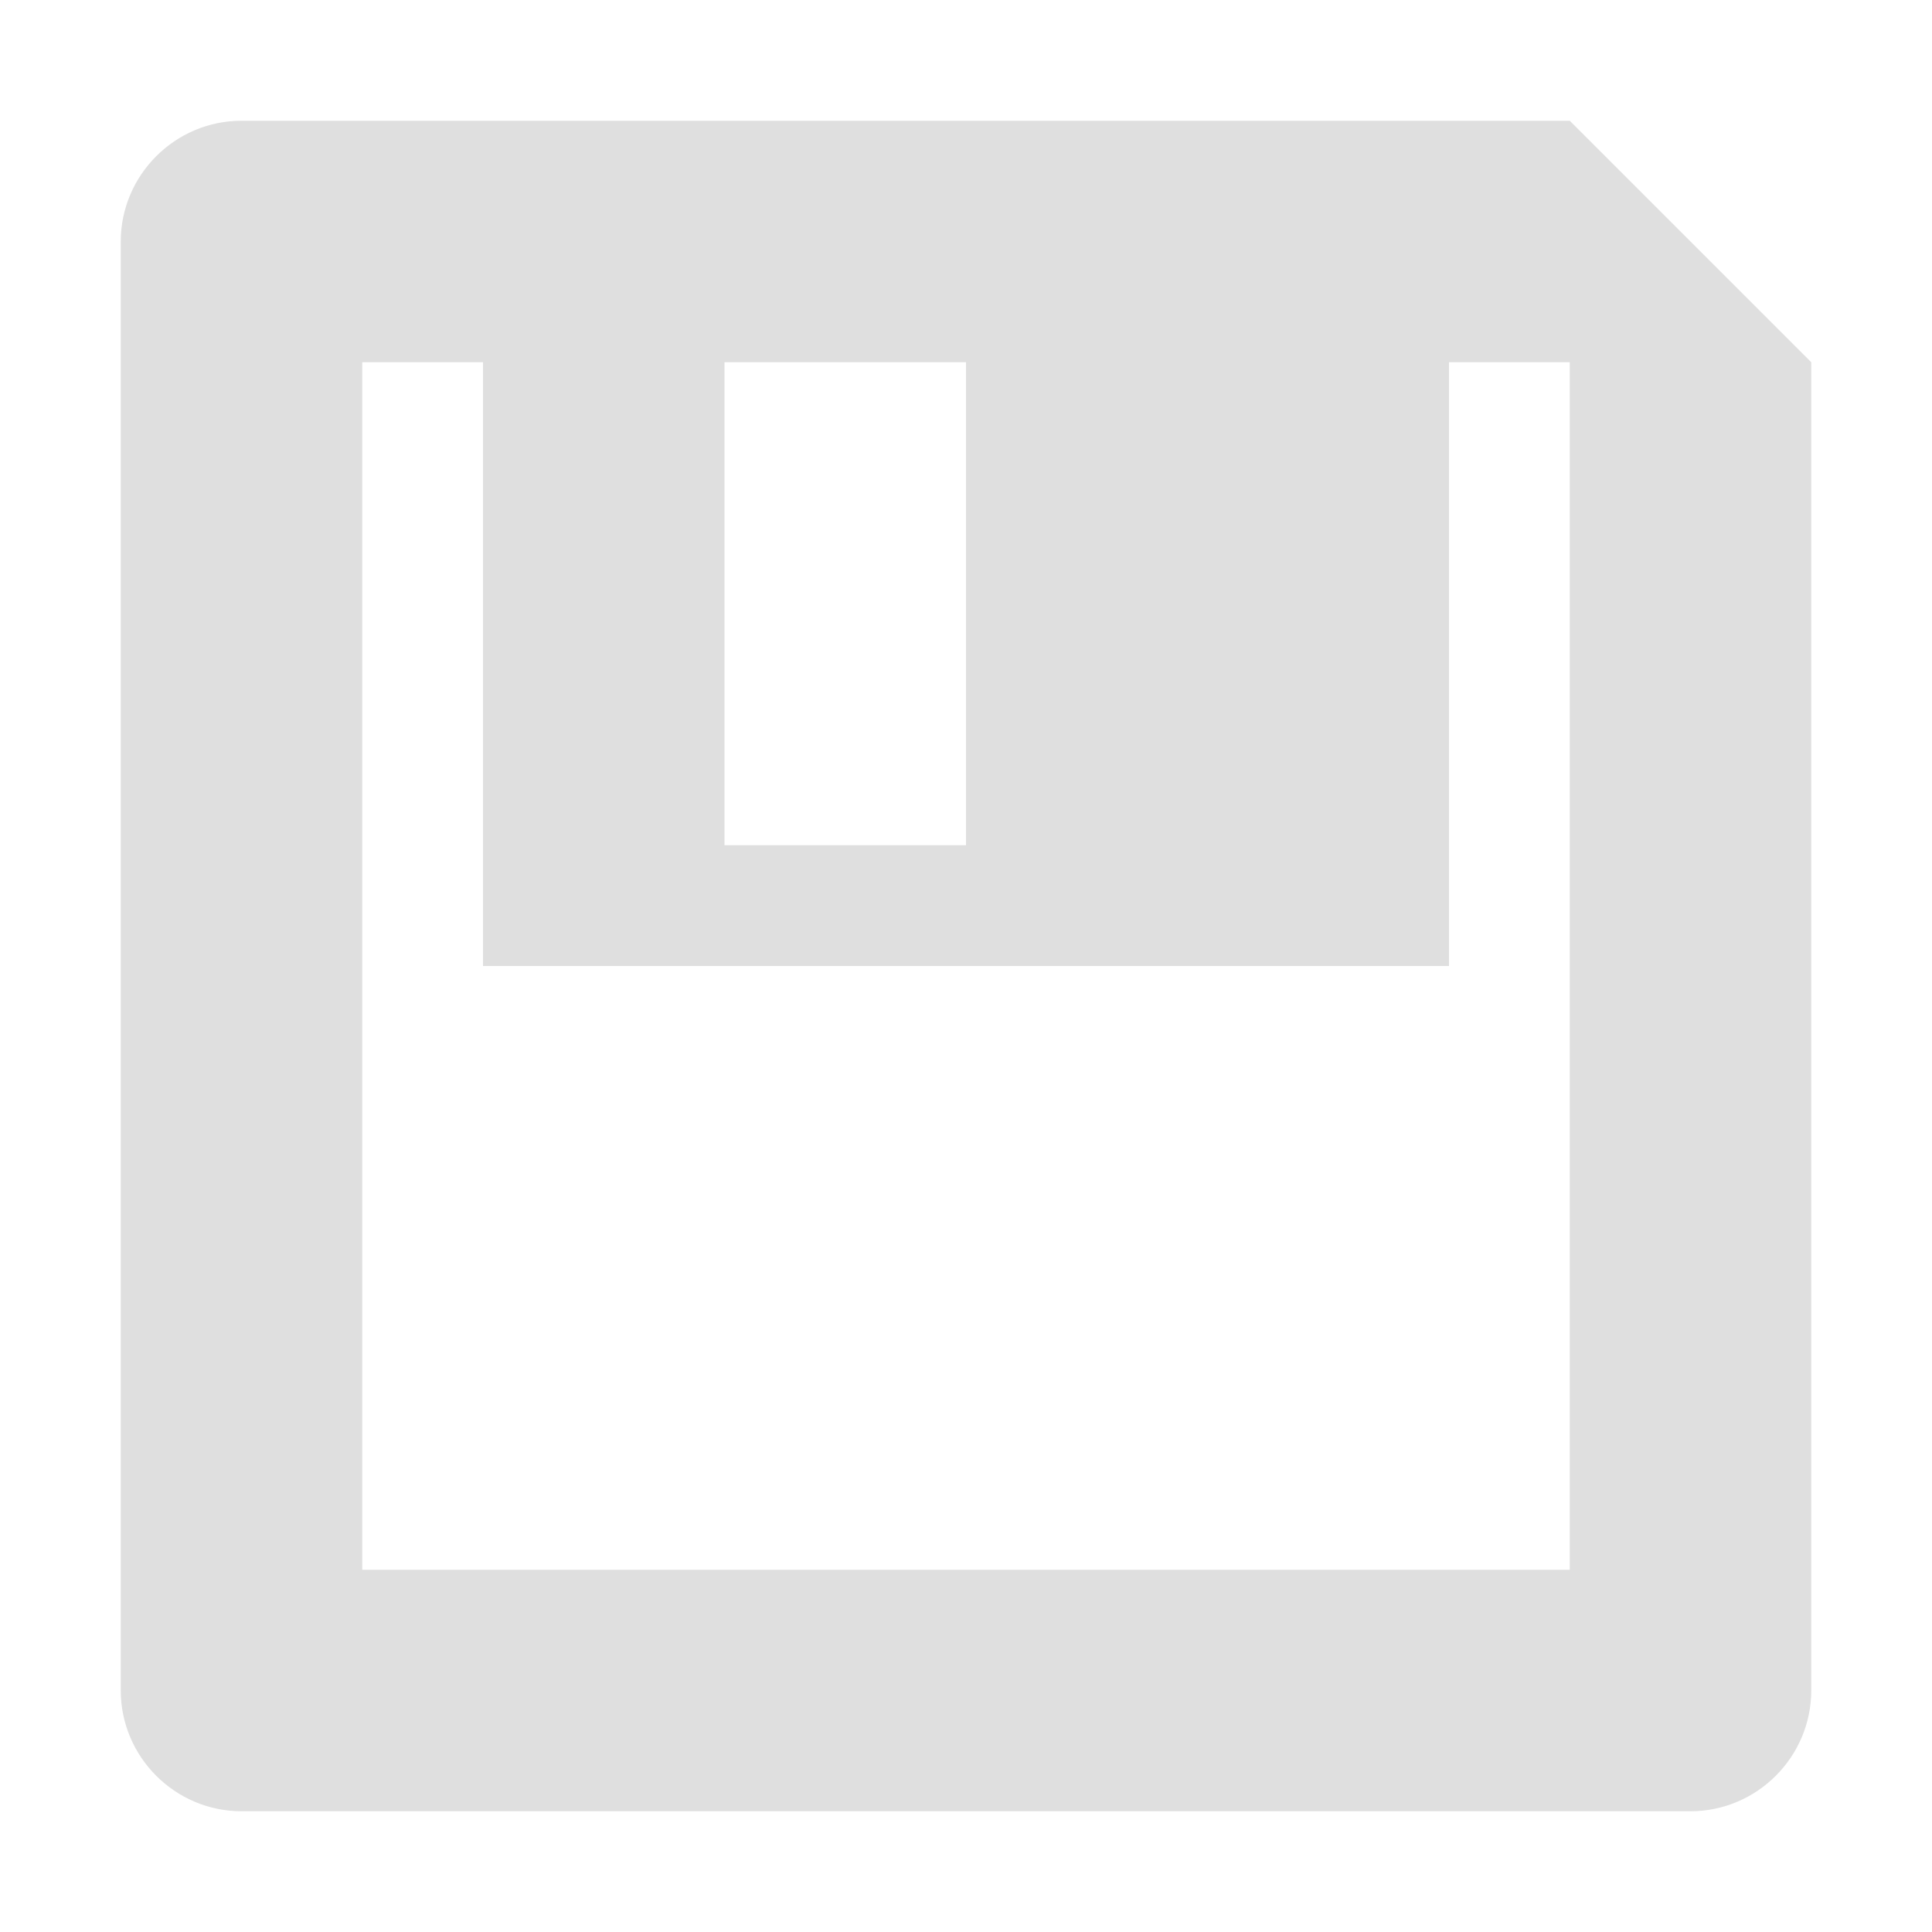 <svg xmlns="http://www.w3.org/2000/svg" width="16" height="16" version="1.1">
 <path style="fill:#dfdfdf" d="m 14,15 c 0.55,0 1,-0.45 1,-1 V 3 L 13,1 H 2 C 1.45,1 1,1.45 1,2 v 12 c 0,0.55 0.45,1 1,1 z M 13,13 H 3 V 3 h 1 v 5 h 8 V 3 h 1 z M 8,7 H 6 V 3 h 2 z"/>
</svg>
